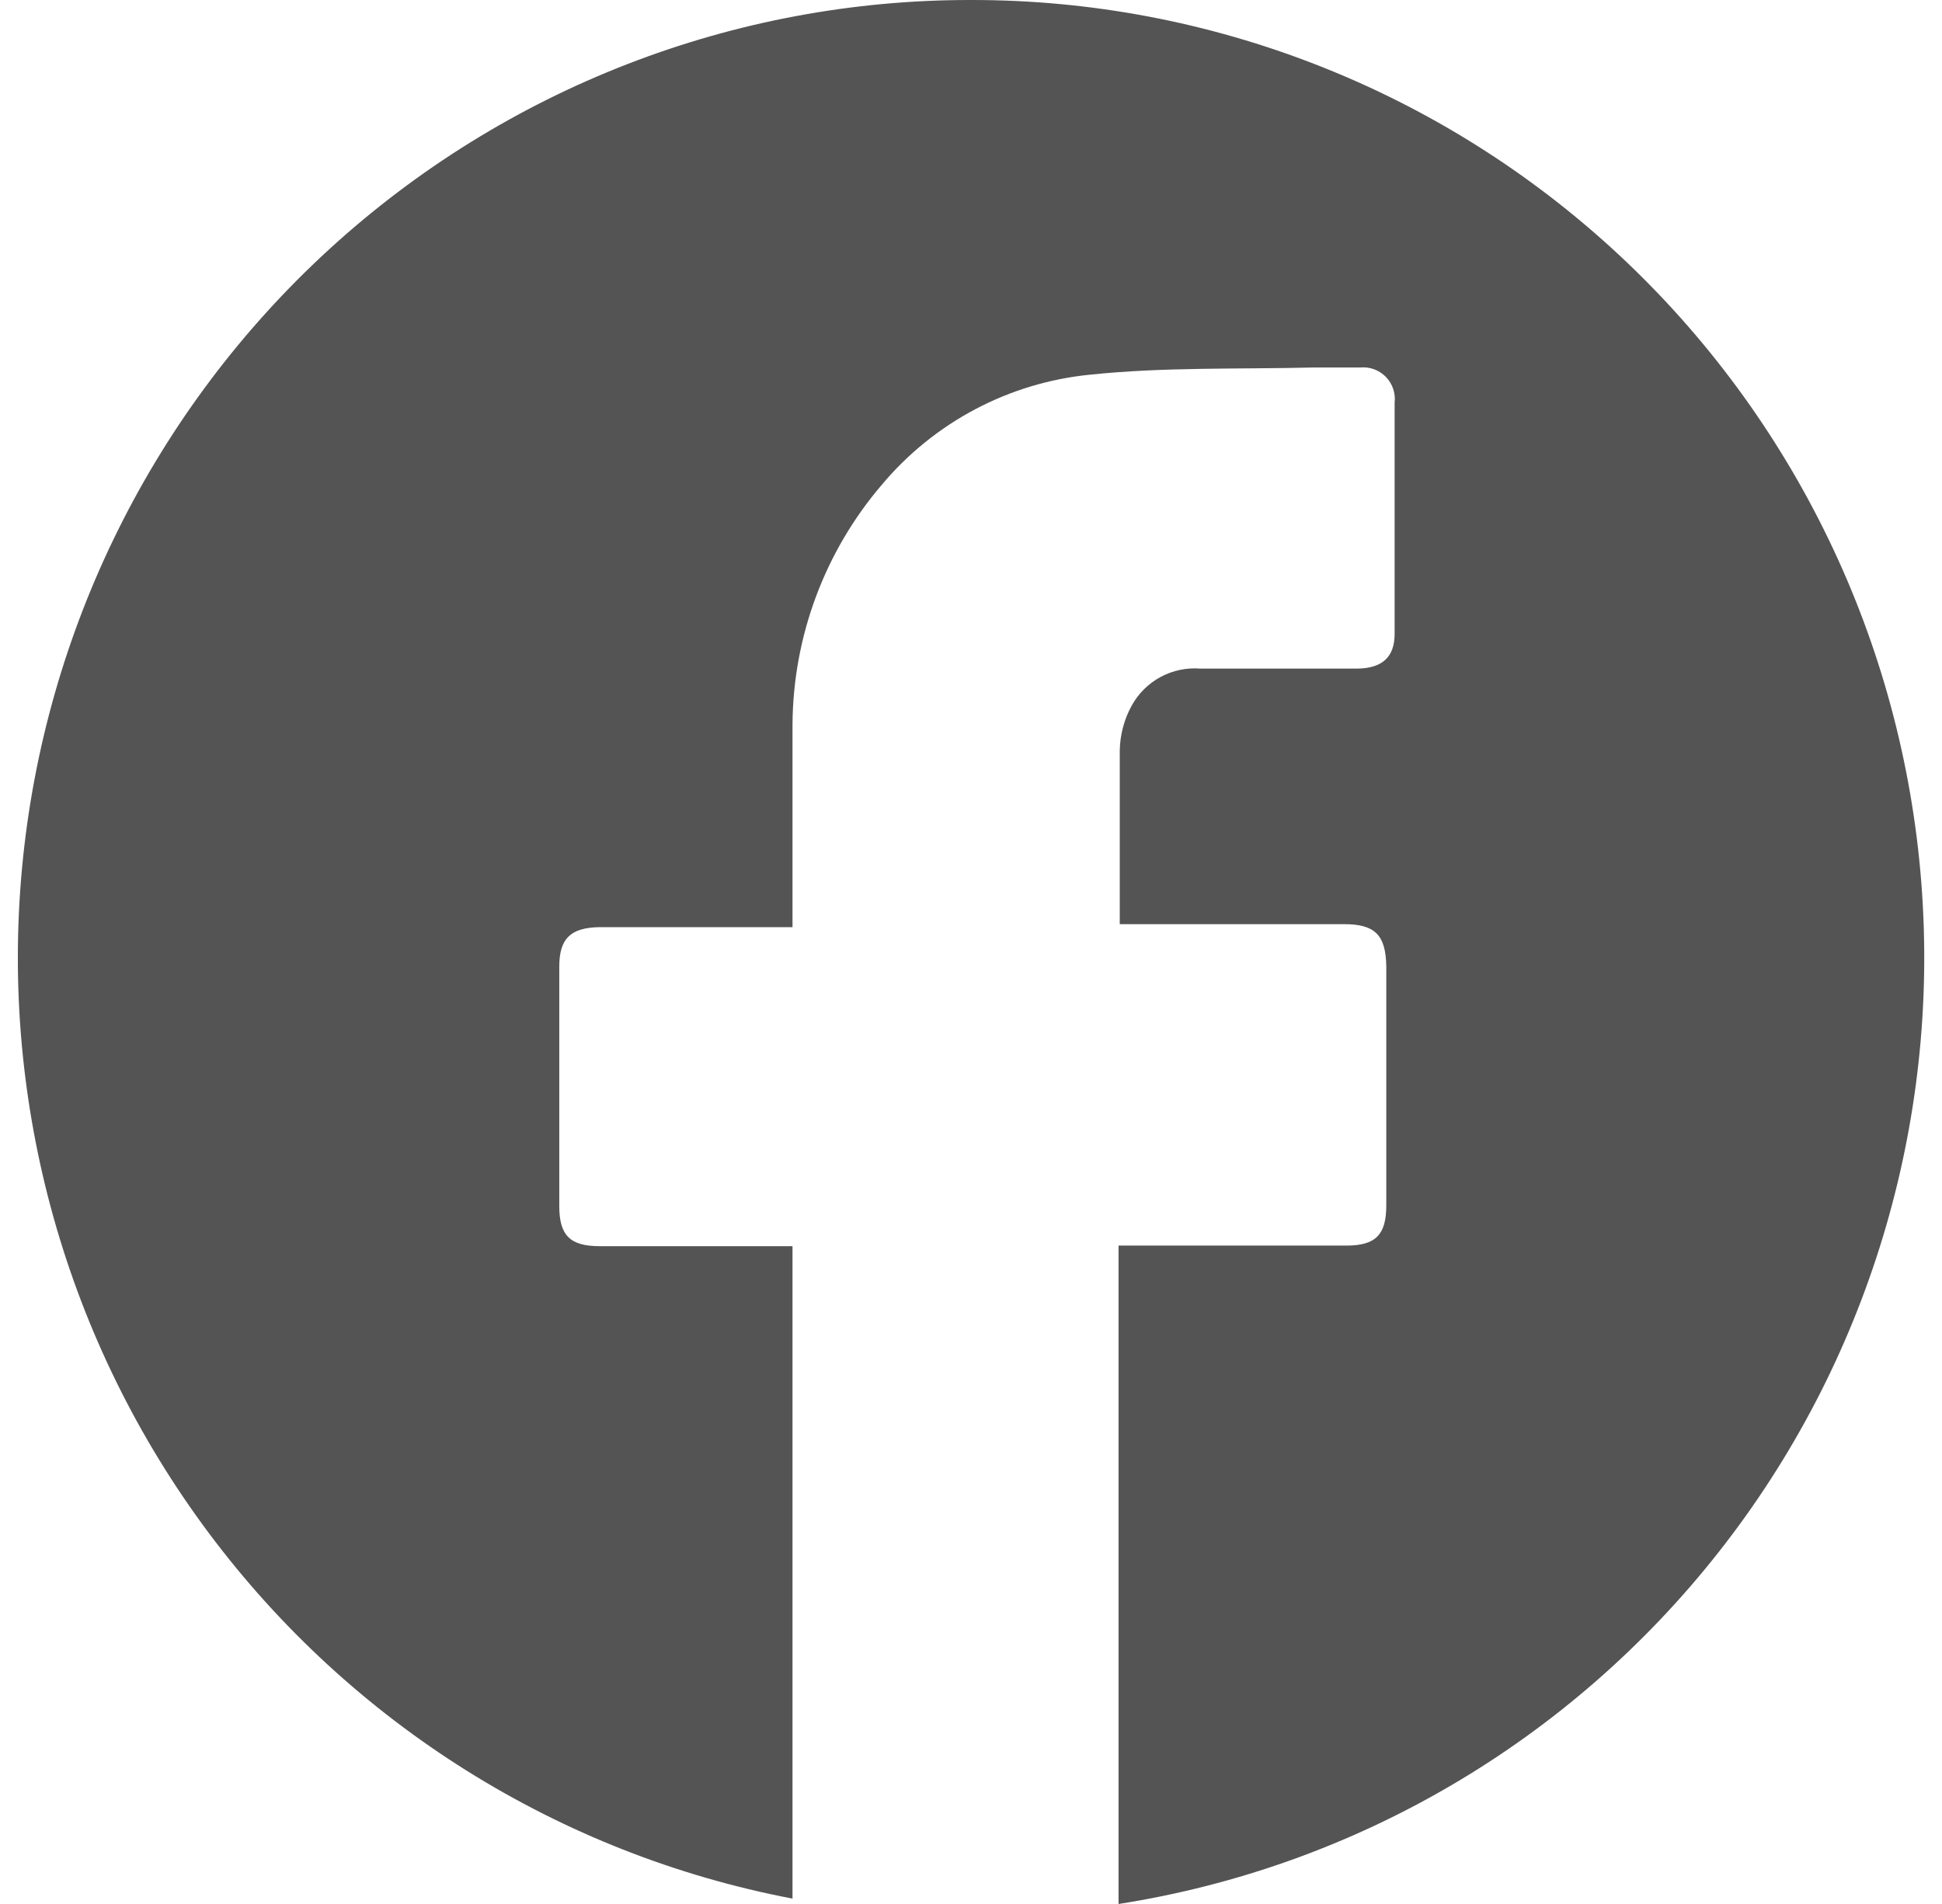 <svg width="102" height="100" viewBox="0 0 102 100" fill="none" xmlns="http://www.w3.org/2000/svg">
<path d="M51 4.61432e-05C38.544 -0.016 26.53 4.647 17.311 13.074C8.093 21.502 2.333 33.087 1.16 45.563C-0.013 58.038 3.486 70.504 10.97 80.521C18.455 90.538 29.387 97.383 41.625 99.717C41.625 89.312 41.625 76.045 41.625 66.489V65.451H31.5C29.938 65.451 29.375 64.885 29.375 63.345C29.375 59.164 29.375 54.951 29.375 50.77C29.375 49.293 29.969 48.727 31.469 48.695H41.625V47.784C41.625 44.64 41.625 41.276 41.625 38.038C41.657 33.421 43.319 28.964 46.313 25.464C49.07 22.175 52.994 20.1 57.25 19.679C61.125 19.271 65.063 19.396 68.969 19.302H71.438C71.684 19.277 71.934 19.308 72.168 19.392C72.401 19.477 72.612 19.614 72.787 19.792C72.961 19.97 73.093 20.185 73.173 20.421C73.253 20.657 73.279 20.909 73.25 21.157C73.25 25.181 73.25 29.236 73.25 33.291C73.25 34.517 72.594 35.083 71.344 35.115C68.563 35.115 65.781 35.115 63.031 35.115C62.31 35.06 61.587 35.214 60.95 35.559C60.313 35.905 59.788 36.427 59.438 37.064C59.041 37.787 58.827 38.596 58.813 39.422C58.813 42.408 58.813 45.426 58.813 48.538H70.594C72.219 48.538 72.781 49.104 72.812 50.739C72.812 54.888 72.812 59.069 72.812 63.313C72.812 64.854 72.25 65.42 70.719 65.42H58.75V100C71.2 98.053 82.46 91.448 90.278 81.508C98.097 71.569 101.896 59.026 100.916 46.389C99.937 33.752 94.251 21.954 84.996 13.353C75.742 4.752 63.6 -0.017 51 4.61432e-05V4.61432e-05Z" fill="#545454"/>
</svg>
